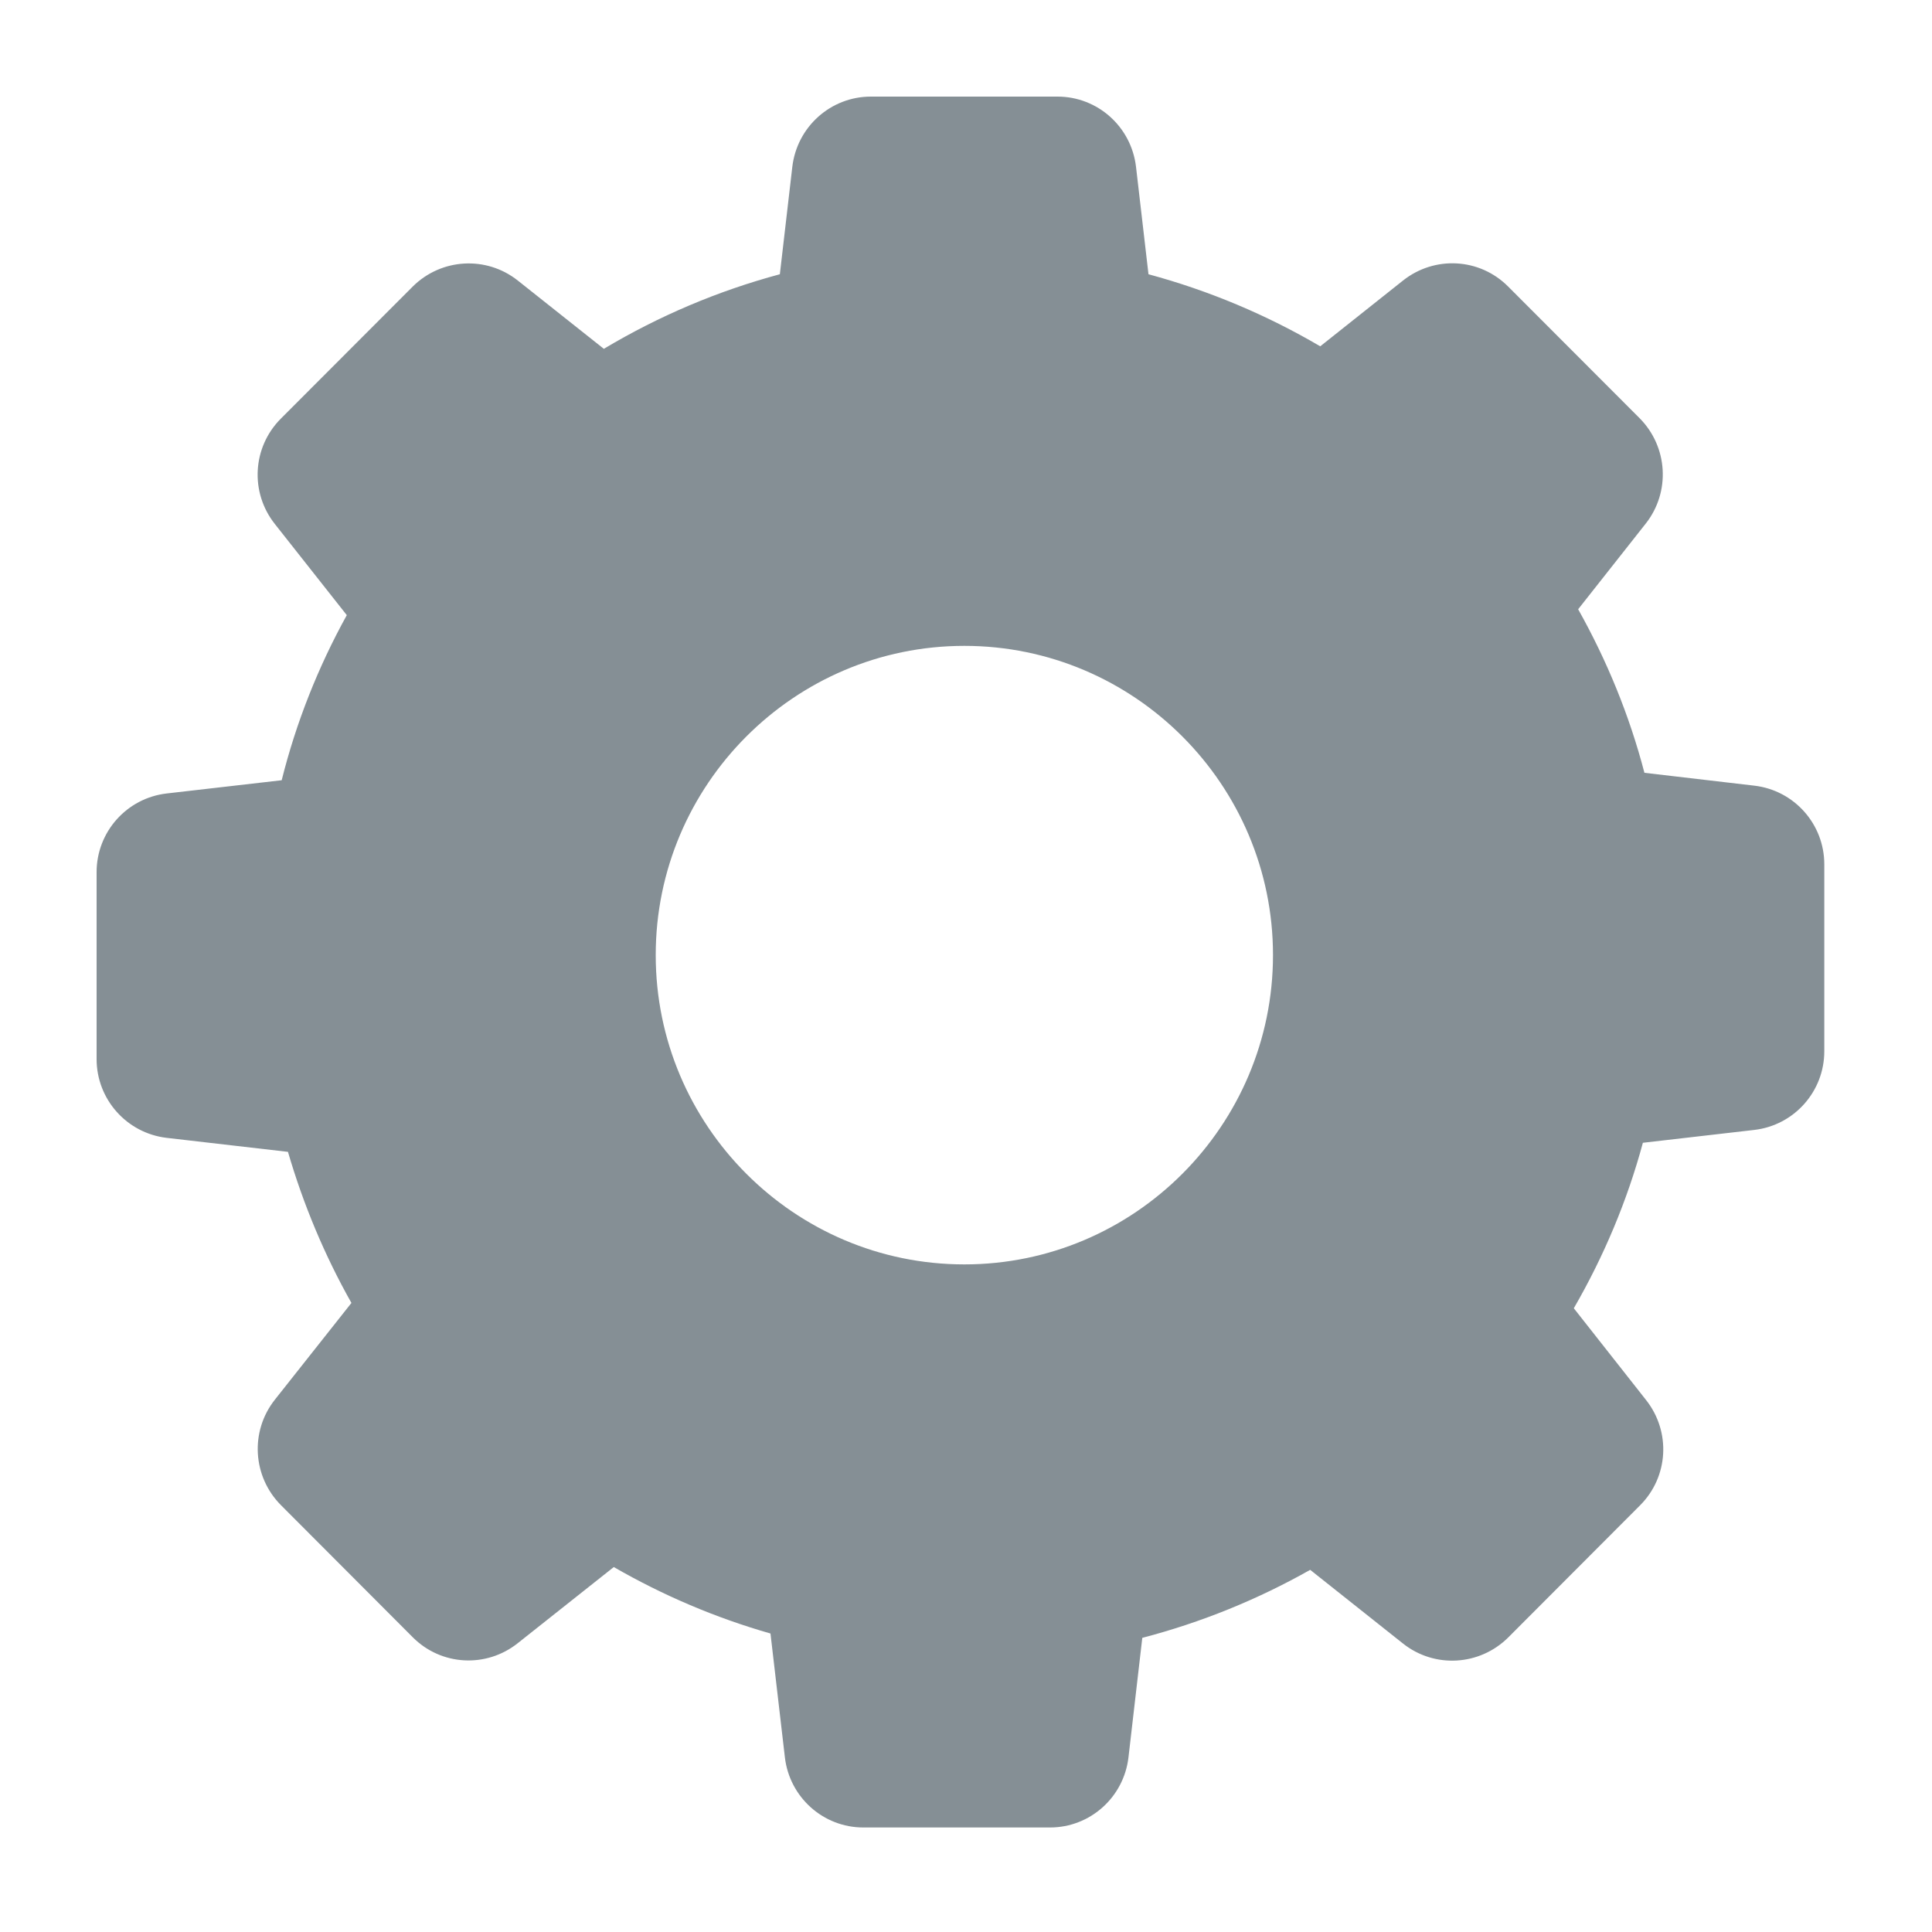 <?xml version="1.0" encoding="UTF-8" standalone="no"?><!DOCTYPE svg PUBLIC "-//W3C//DTD SVG 1.1//EN" "http://www.w3.org/Graphics/SVG/1.1/DTD/svg11.dtd"><svg width="100%" height="100%" viewBox="0 0 20 20" version="1.1" xmlns="http://www.w3.org/2000/svg" xmlns:xlink="http://www.w3.org/1999/xlink" xml:space="preserve" xmlns:serif="http://www.serif.com/" style="fill-rule:evenodd;clip-rule:evenodd;stroke-linejoin:round;stroke-miterlimit:1.414;"><path id="settings" d="M2.981,11.924c0.159,0.545 0.379,1.071 0.657,1.564l-0.793,1.002c-0.259,0.328 -0.23,0.795 0.062,1.09l1.366,1.369c0.294,0.295 0.76,0.321 1.087,0.061l0.994,-0.788c0.512,0.295 1.055,0.526 1.622,0.688l0.149,1.281c0.048,0.415 0.398,0.727 0.812,0.727l1.933,0c0.414,0 0.764,-0.312 0.812,-0.727l0.143,-1.236c0.608,-0.159 1.191,-0.395 1.738,-0.704l0.961,0.763c0.327,0.259 0.793,0.23 1.088,-0.062l1.366,-1.369c0.295,-0.295 0.321,-0.762 0.062,-1.09l-0.748,-0.95c0.311,-0.538 0.553,-1.113 0.715,-1.713l1.153,-0.133c0.414,-0.048 0.725,-0.399 0.725,-0.814l0,-1.936c0,-0.415 -0.311,-0.766 -0.725,-0.814l-1.137,-0.133c-0.155,-0.594 -0.388,-1.162 -0.686,-1.693l0.699,-0.886c0.259,-0.328 0.23,-0.795 -0.061,-1.09l-1.363,-1.365c-0.295,-0.296 -0.761,-0.321 -1.088,-0.062l-0.857,0.681c-0.557,-0.327 -1.153,-0.577 -1.778,-0.746l-0.129,-1.112c-0.049,-0.416 -0.398,-0.727 -0.813,-0.727l-1.932,0c-0.414,0 -0.764,0.311 -0.813,0.727l-0.129,1.112c-0.641,0.172 -1.253,0.432 -1.822,0.772l-0.891,-0.707c-0.327,-0.259 -0.793,-0.23 -1.087,0.062l-1.366,1.368c-0.295,0.296 -0.321,0.763 -0.062,1.09l0.745,0.944c-0.298,0.539 -0.525,1.113 -0.674,1.709l-1.191,0.137c-0.414,0.048 -0.725,0.399 -0.725,0.814l0,1.936c0,0.415 0.311,0.766 0.725,0.815l1.256,0.145Zm7.002,-5.238c1.761,0 3.195,1.437 3.195,3.201c0,1.765 -1.434,3.202 -3.195,3.202c-1.761,0 -3.195,-1.437 -3.195,-3.202c0,-1.764 1.434,-3.201 3.195,-3.201Z" style="fill:#858f95;fill-rule:nonzero;"/></svg>